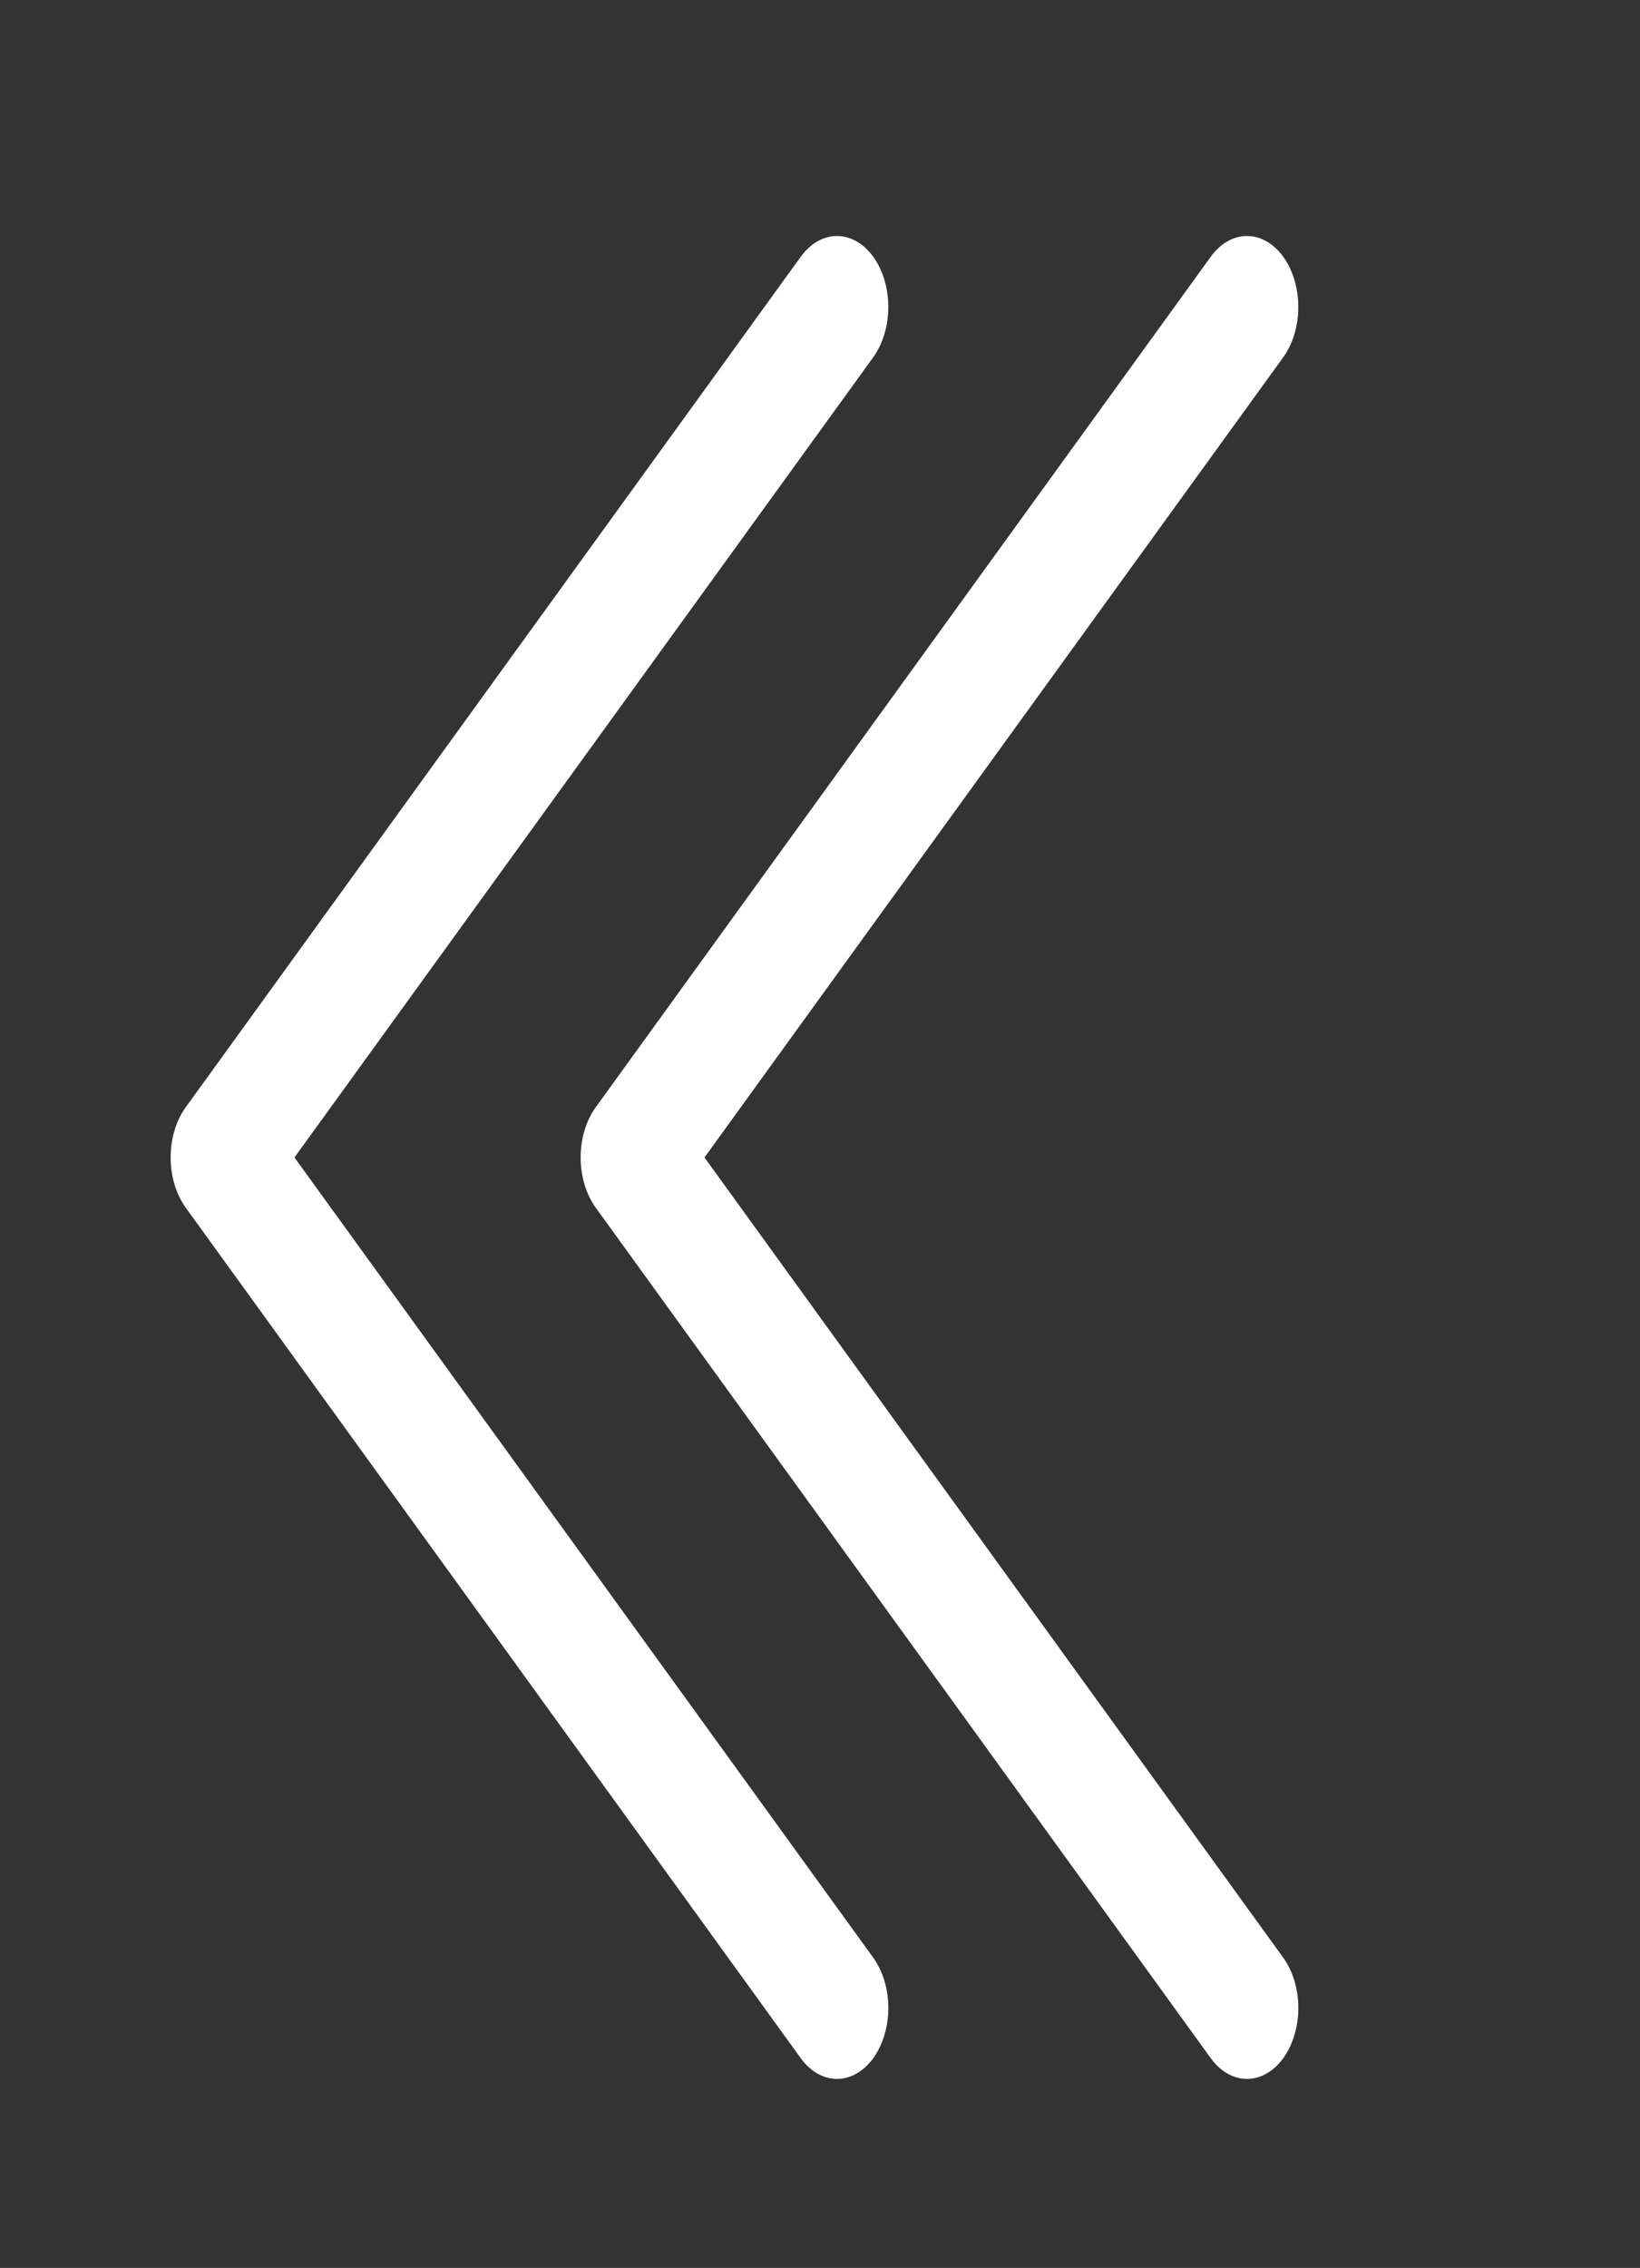 <svg width="34" height="47" viewBox="0 0 34 47" fill="none" xmlns="http://www.w3.org/2000/svg">
<rect x="0" y="0" width="34" height="47" fill="#333333" stroke="none"/>
<path fill-rule="evenodd" clip-rule="evenodd" d="M26.605 42.652C26.506 42.789 26.389 42.897 26.259 42.971C26.13 43.045 25.992 43.083 25.852 43.083C25.712 43.083 25.574 43.045 25.445 42.971C25.316 42.897 25.199 42.789 25.1 42.652L12.35 25.027C12.251 24.89 12.173 24.728 12.119 24.55C12.065 24.371 12.038 24.18 12.038 23.987C12.038 23.794 12.065 23.602 12.119 23.424C12.173 23.246 12.251 23.084 12.35 22.947L25.1 5.322C25.299 5.046 25.57 4.891 25.852 4.891C26.134 4.891 26.405 5.046 26.605 5.322C26.804 5.598 26.916 5.972 26.916 6.362C26.916 6.752 26.804 7.126 26.605 7.402L14.605 23.987L26.605 40.572C26.703 40.709 26.782 40.871 26.835 41.049C26.889 41.227 26.917 41.419 26.917 41.612C26.917 41.805 26.889 41.996 26.835 42.175C26.782 42.353 26.703 42.515 26.605 42.652Z" fill="white"/>
<path fill-rule="evenodd" clip-rule="evenodd" d="M18.105 42.652C18.006 42.789 17.889 42.897 17.759 42.971C17.63 43.045 17.492 43.083 17.352 43.083C17.212 43.083 17.074 43.045 16.945 42.971C16.816 42.897 16.699 42.789 16.6 42.652L3.85 25.027C3.751 24.89 3.673 24.728 3.619 24.55C3.565 24.371 3.538 24.18 3.538 23.987C3.538 23.794 3.565 23.602 3.619 23.424C3.673 23.246 3.751 23.084 3.85 22.947L16.6 5.322C16.799 5.046 17.07 4.891 17.352 4.891C17.634 4.891 17.905 5.046 18.105 5.322C18.304 5.598 18.416 5.972 18.416 6.362C18.416 6.752 18.304 7.126 18.105 7.402L6.105 23.987L18.105 40.572C18.203 40.709 18.282 40.871 18.335 41.049C18.389 41.227 18.417 41.419 18.417 41.612C18.417 41.805 18.389 41.996 18.335 42.175C18.282 42.353 18.203 42.515 18.105 42.652Z" fill="white"/>
</svg>
